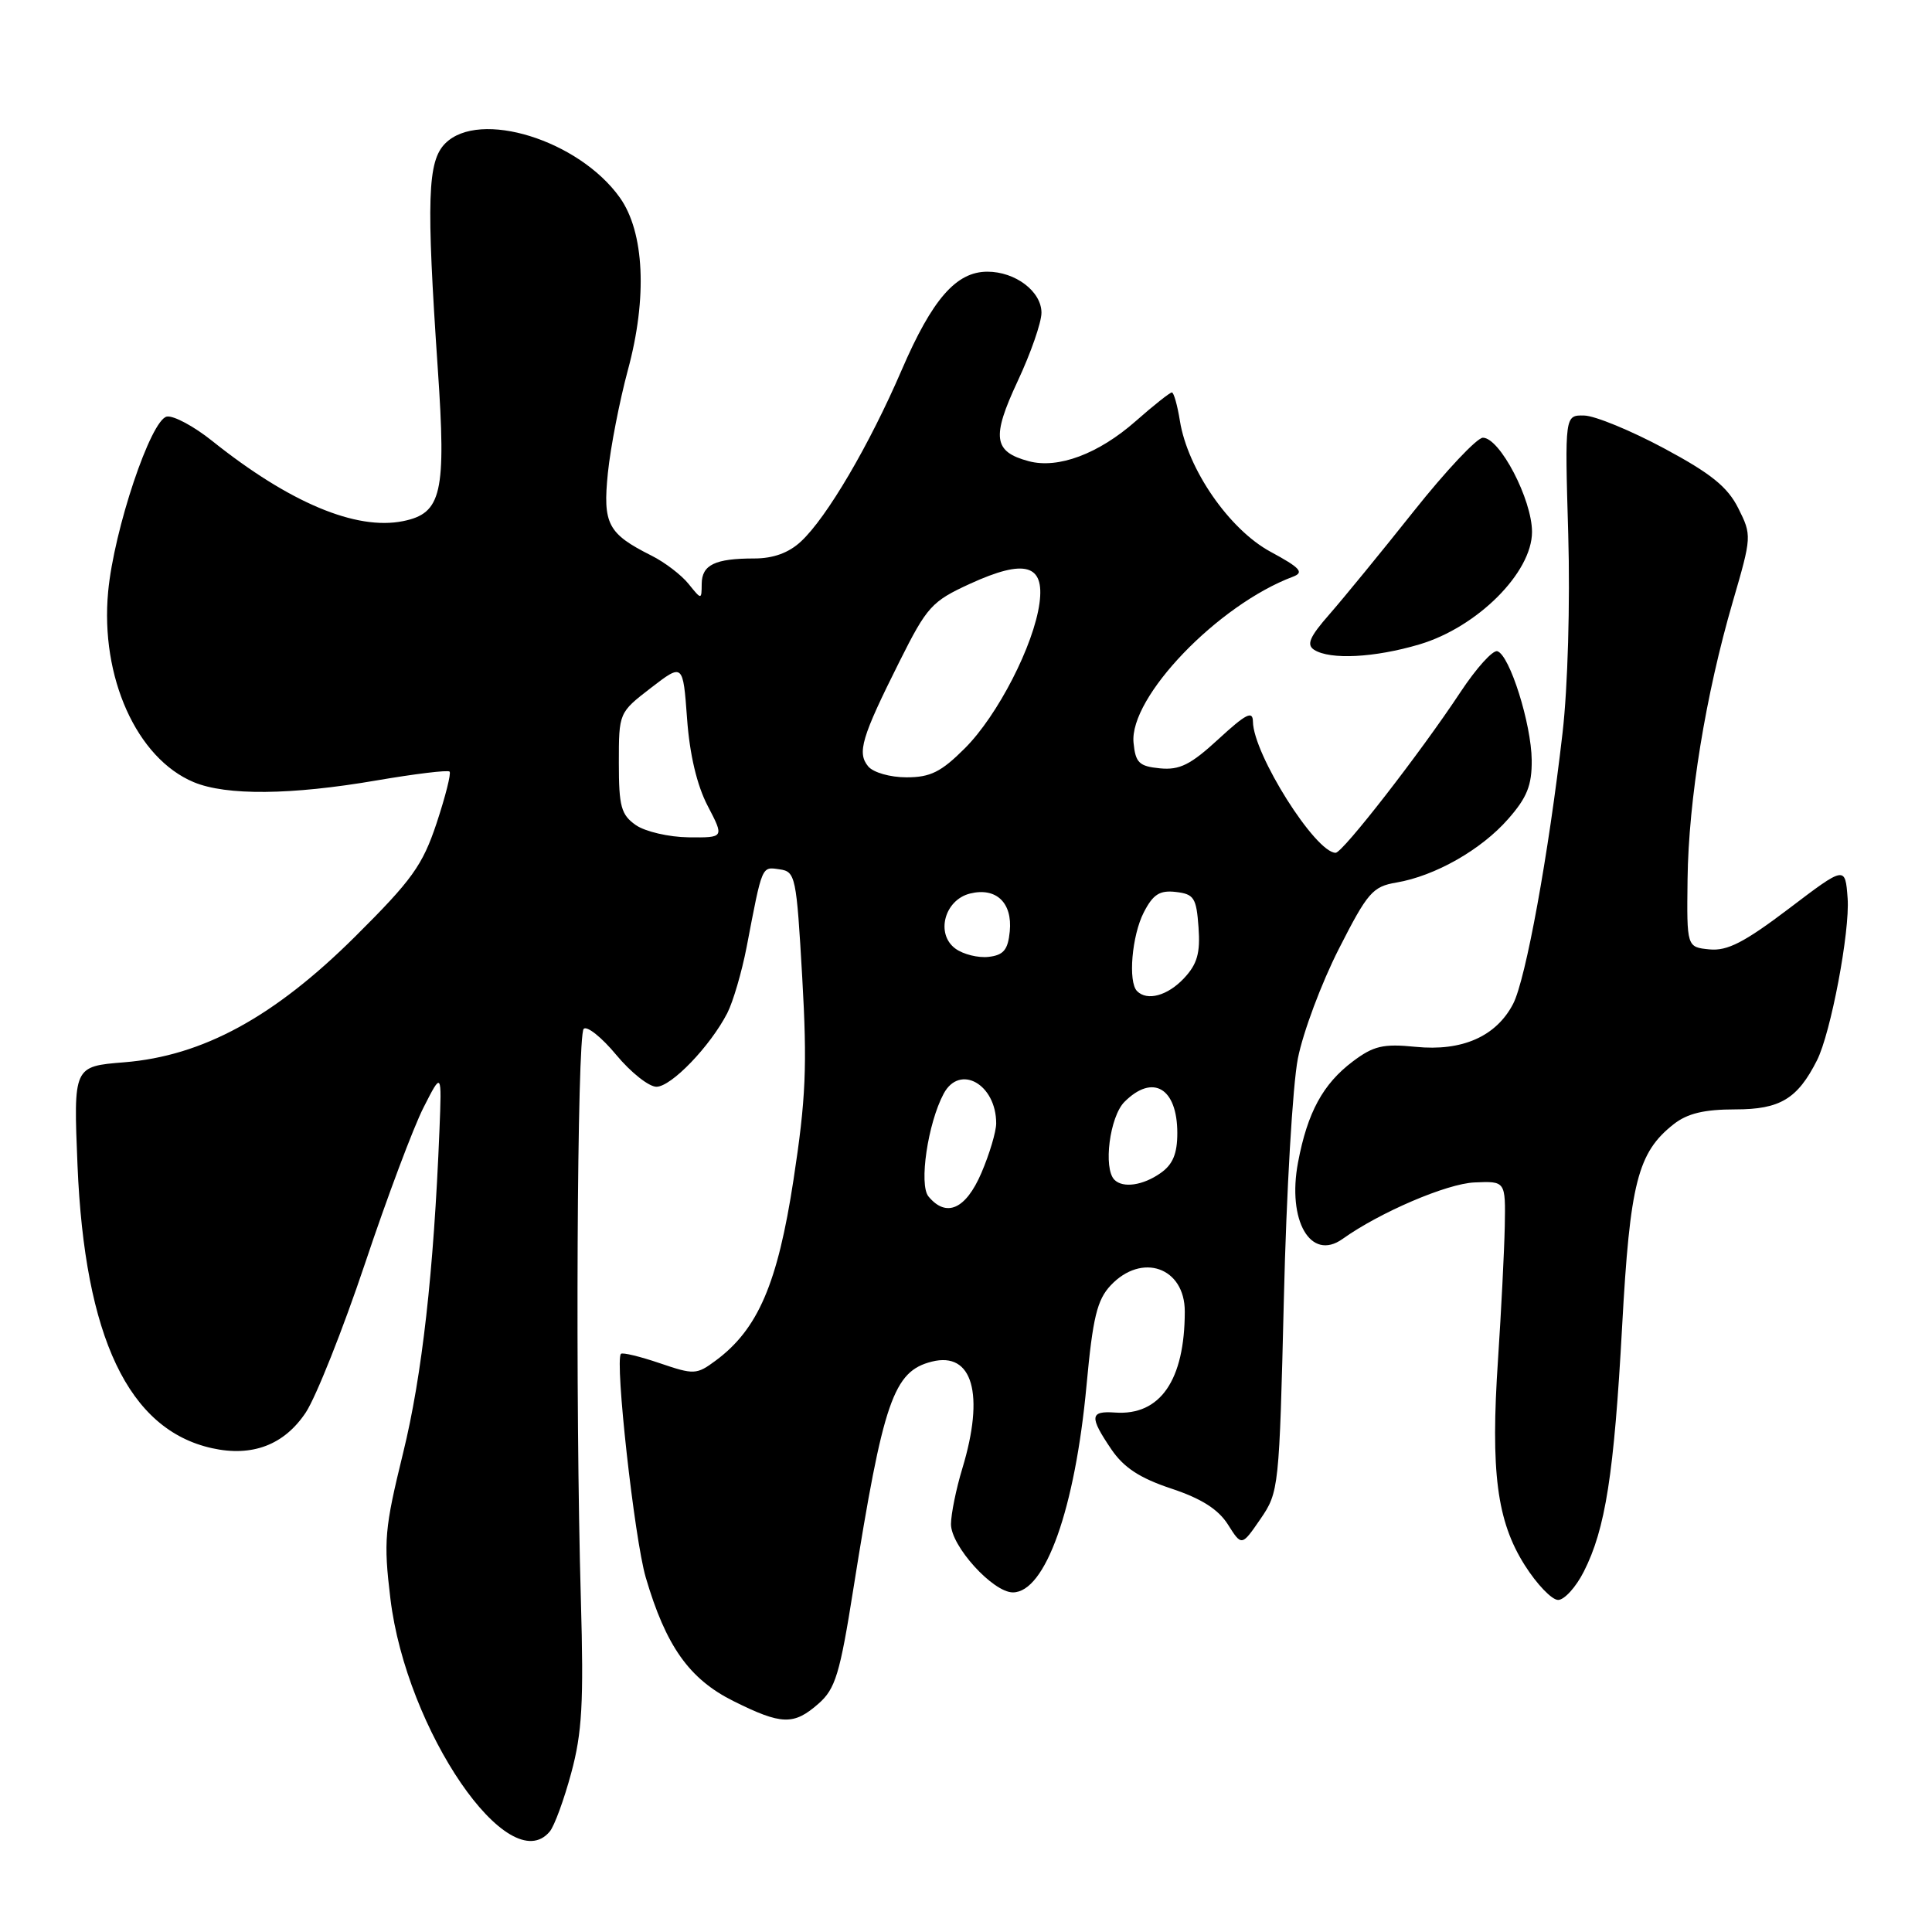 <?xml version="1.0" encoding="UTF-8" standalone="no"?>
<!DOCTYPE svg PUBLIC "-//W3C//DTD SVG 1.1//EN" "http://www.w3.org/Graphics/SVG/1.1/DTD/svg11.dtd" >
<svg xmlns="http://www.w3.org/2000/svg" xmlns:xlink="http://www.w3.org/1999/xlink" version="1.1" viewBox="0 0 256 256">
 <g >
 <path fill="currentColor"
d=" M 72.85 242.68 C 73.46 241.95 74.74 238.46 75.69 234.93 C 77.13 229.62 77.36 225.62 76.97 212.00 C 76.22 185.82 76.46 137.21 77.34 136.33 C 77.77 135.89 79.72 137.44 81.65 139.77 C 83.58 142.10 85.98 144.00 86.98 144.00 C 88.95 144.00 94.11 138.63 96.37 134.24 C 97.14 132.73 98.29 128.80 98.93 125.50 C 101.03 114.53 100.90 114.85 103.29 115.19 C 105.41 115.49 105.53 116.09 106.30 129.51 C 106.97 141.26 106.79 145.58 105.14 156.35 C 103.04 170.08 100.44 176.13 94.84 180.28 C 92.30 182.16 91.97 182.18 87.42 180.63 C 84.80 179.74 82.49 179.18 82.28 179.39 C 81.44 180.23 84.06 203.85 85.56 209.00 C 88.23 218.11 91.32 222.48 97.18 225.40 C 103.56 228.58 105.17 228.63 108.45 225.75 C 110.69 223.79 111.29 221.83 113.08 210.50 C 117.04 185.59 118.39 181.69 123.48 180.42 C 128.88 179.06 130.50 184.74 127.51 194.59 C 126.69 197.29 126.02 200.60 126.01 201.95 C 126.00 204.86 131.57 211.00 134.21 211.00 C 138.51 211.00 142.45 199.94 143.97 183.57 C 144.80 174.58 145.37 172.24 147.17 170.32 C 151.30 165.93 157.00 167.93 156.99 173.79 C 156.98 182.89 153.73 187.60 147.75 187.17 C 144.41 186.93 144.33 187.72 147.25 192.03 C 148.90 194.46 151.01 195.85 155.19 197.24 C 159.18 198.56 161.43 199.99 162.71 202.01 C 164.53 204.89 164.53 204.89 167.02 201.27 C 169.46 197.71 169.51 197.19 170.12 172.07 C 170.45 158.01 171.29 143.68 171.98 140.23 C 172.66 136.78 175.10 130.26 177.40 125.74 C 181.21 118.25 181.88 117.47 185.04 116.94 C 190.15 116.07 196.27 112.60 199.84 108.52 C 202.34 105.68 202.99 104.06 202.96 100.72 C 202.91 95.91 200.04 86.80 198.41 86.29 C 197.81 86.10 195.61 88.54 193.51 91.72 C 188.22 99.73 177.91 113.00 176.98 113.00 C 174.31 113.00 166.07 99.93 166.02 95.62 C 166.00 94.12 165.10 94.58 161.46 97.93 C 157.77 101.33 156.31 102.06 153.71 101.81 C 150.94 101.54 150.46 101.08 150.20 98.42 C 149.61 92.40 161.38 80.14 171.34 76.41 C 172.84 75.84 172.29 75.24 168.35 73.11 C 162.89 70.16 157.37 62.18 156.34 55.75 C 156.01 53.69 155.53 52.00 155.28 52.00 C 155.02 52.00 152.86 53.71 150.48 55.81 C 145.55 60.15 140.20 62.15 136.31 61.11 C 131.63 59.86 131.37 57.95 134.84 50.52 C 136.58 46.81 138.00 42.73 138.00 41.44 C 138.00 38.62 134.55 36.00 130.83 36.00 C 126.70 36.00 123.53 39.64 119.49 49.00 C 115.20 58.96 109.56 68.57 106.13 71.75 C 104.51 73.26 102.46 74.00 99.94 74.00 C 94.75 74.00 93.00 74.84 92.98 77.36 C 92.96 79.50 92.96 79.50 91.23 77.36 C 90.28 76.18 88.08 74.50 86.34 73.63 C 80.52 70.71 79.86 69.44 80.55 62.64 C 80.90 59.26 82.09 53.15 83.19 49.06 C 85.80 39.46 85.39 30.76 82.13 26.18 C 76.70 18.56 63.53 14.47 59.00 19.00 C 56.64 21.36 56.48 26.39 58.01 48.87 C 59.14 65.36 58.53 68.01 53.42 69.05 C 47.19 70.32 38.34 66.60 28.11 58.42 C 25.70 56.49 23.00 55.04 22.11 55.20 C 19.99 55.59 15.10 70.17 14.33 78.40 C 13.27 89.71 18.11 100.48 25.67 103.64 C 29.99 105.44 38.55 105.36 49.90 103.41 C 54.99 102.54 59.34 102.01 59.57 102.24 C 59.80 102.47 59.02 105.54 57.85 109.08 C 55.99 114.67 54.59 116.61 47.07 124.09 C 36.32 134.77 26.87 139.92 16.45 140.76 C 9.73 141.30 9.73 141.30 10.27 154.40 C 11.22 177.20 17.03 189.44 28.08 191.89 C 33.42 193.08 37.66 191.46 40.52 187.16 C 41.89 185.07 45.42 176.20 48.36 167.44 C 51.29 158.67 54.79 149.36 56.12 146.75 C 58.54 141.99 58.54 141.99 58.23 149.75 C 57.47 168.57 55.93 182.28 53.42 192.50 C 50.95 202.57 50.81 204.20 51.73 211.83 C 53.84 229.28 67.46 249.18 72.85 242.68 Z  M 209.86 208.25 C 212.73 202.61 213.87 195.32 214.94 175.75 C 215.98 156.73 217.00 152.72 221.76 148.97 C 223.59 147.53 225.81 147.00 229.96 147.00 C 235.86 147.00 238.18 145.61 240.76 140.50 C 242.59 136.89 245.14 123.40 244.82 119.03 C 244.50 114.73 244.50 114.73 237.02 120.41 C 231.13 124.87 228.88 126.03 226.52 125.80 C 223.50 125.50 223.50 125.50 223.61 116.50 C 223.74 105.97 226.01 92.06 229.60 79.74 C 232.12 71.09 232.13 70.93 230.33 67.34 C 228.91 64.51 226.71 62.74 220.50 59.41 C 216.10 57.05 211.34 55.09 209.92 55.06 C 207.34 55.00 207.34 55.00 207.80 70.82 C 208.06 79.92 207.74 91.07 207.05 97.07 C 205.19 113.24 202.18 129.75 200.50 133.01 C 198.26 137.33 193.74 139.33 187.58 138.71 C 183.27 138.28 182.00 138.58 179.25 140.65 C 175.30 143.63 173.25 147.39 172.00 154.00 C 170.53 161.75 173.67 167.17 177.89 164.17 C 182.83 160.64 191.71 156.84 195.36 156.68 C 199.50 156.50 199.50 156.50 199.39 162.50 C 199.32 165.80 198.92 173.70 198.50 180.06 C 197.49 195.04 198.34 201.56 202.04 207.40 C 203.64 209.93 205.63 212.00 206.46 212.00 C 207.28 212.00 208.82 210.31 209.86 208.25 Z  M 188.07 85.39 C 195.75 83.11 203.00 75.87 203.00 70.48 C 203.00 66.18 198.73 58.00 196.49 58.00 C 195.71 58.00 191.58 62.39 187.32 67.75 C 183.06 73.11 178.04 79.24 176.18 81.37 C 173.52 84.40 173.08 85.43 174.14 86.11 C 176.27 87.45 182.13 87.15 188.07 85.39 Z  M 123.03 158.54 C 121.74 156.98 122.94 148.85 125.04 144.92 C 127.17 140.94 132.00 143.66 132.00 148.85 C 132.00 149.94 131.12 152.90 130.04 155.42 C 127.97 160.24 125.39 161.39 123.03 158.54 Z  M 147.67 156.33 C 146.16 154.82 147.04 147.96 149.00 146.00 C 152.76 142.24 156.00 144.16 156.00 150.14 C 156.00 152.88 155.40 154.31 153.78 155.44 C 151.45 157.08 148.80 157.46 147.67 156.33 Z  M 150.67 131.33 C 149.45 130.12 149.98 123.95 151.56 120.89 C 152.79 118.50 153.67 117.94 155.81 118.19 C 158.21 118.47 158.53 118.96 158.81 122.87 C 159.06 126.29 158.64 127.75 156.89 129.62 C 154.71 131.94 152.01 132.68 150.67 131.33 Z  M 126.60 125.70 C 123.95 123.76 125.14 119.25 128.53 118.40 C 131.99 117.54 134.17 119.61 133.80 123.41 C 133.56 125.86 132.98 126.56 131.00 126.79 C 129.62 126.95 127.64 126.46 126.60 125.70 Z  M 84.25 109.33 C 82.30 107.96 82.00 106.87 82.00 101.09 C 82.00 94.43 82.00 94.43 86.25 91.15 C 90.50 87.88 90.50 87.88 91.04 95.22 C 91.38 99.97 92.35 104.06 93.77 106.78 C 95.97 111.00 95.97 111.00 91.23 110.95 C 88.63 110.92 85.49 110.19 84.25 109.33 Z  M 115.04 101.55 C 113.55 99.75 114.15 97.72 119.18 87.67 C 122.84 80.36 123.46 79.68 128.54 77.35 C 135.79 74.03 138.43 74.77 137.74 79.91 C 136.99 85.48 132.21 94.79 127.86 99.14 C 124.71 102.29 123.29 103.00 120.12 103.00 C 117.95 103.00 115.71 102.36 115.04 101.55 Z "/>
</g>
</svg>